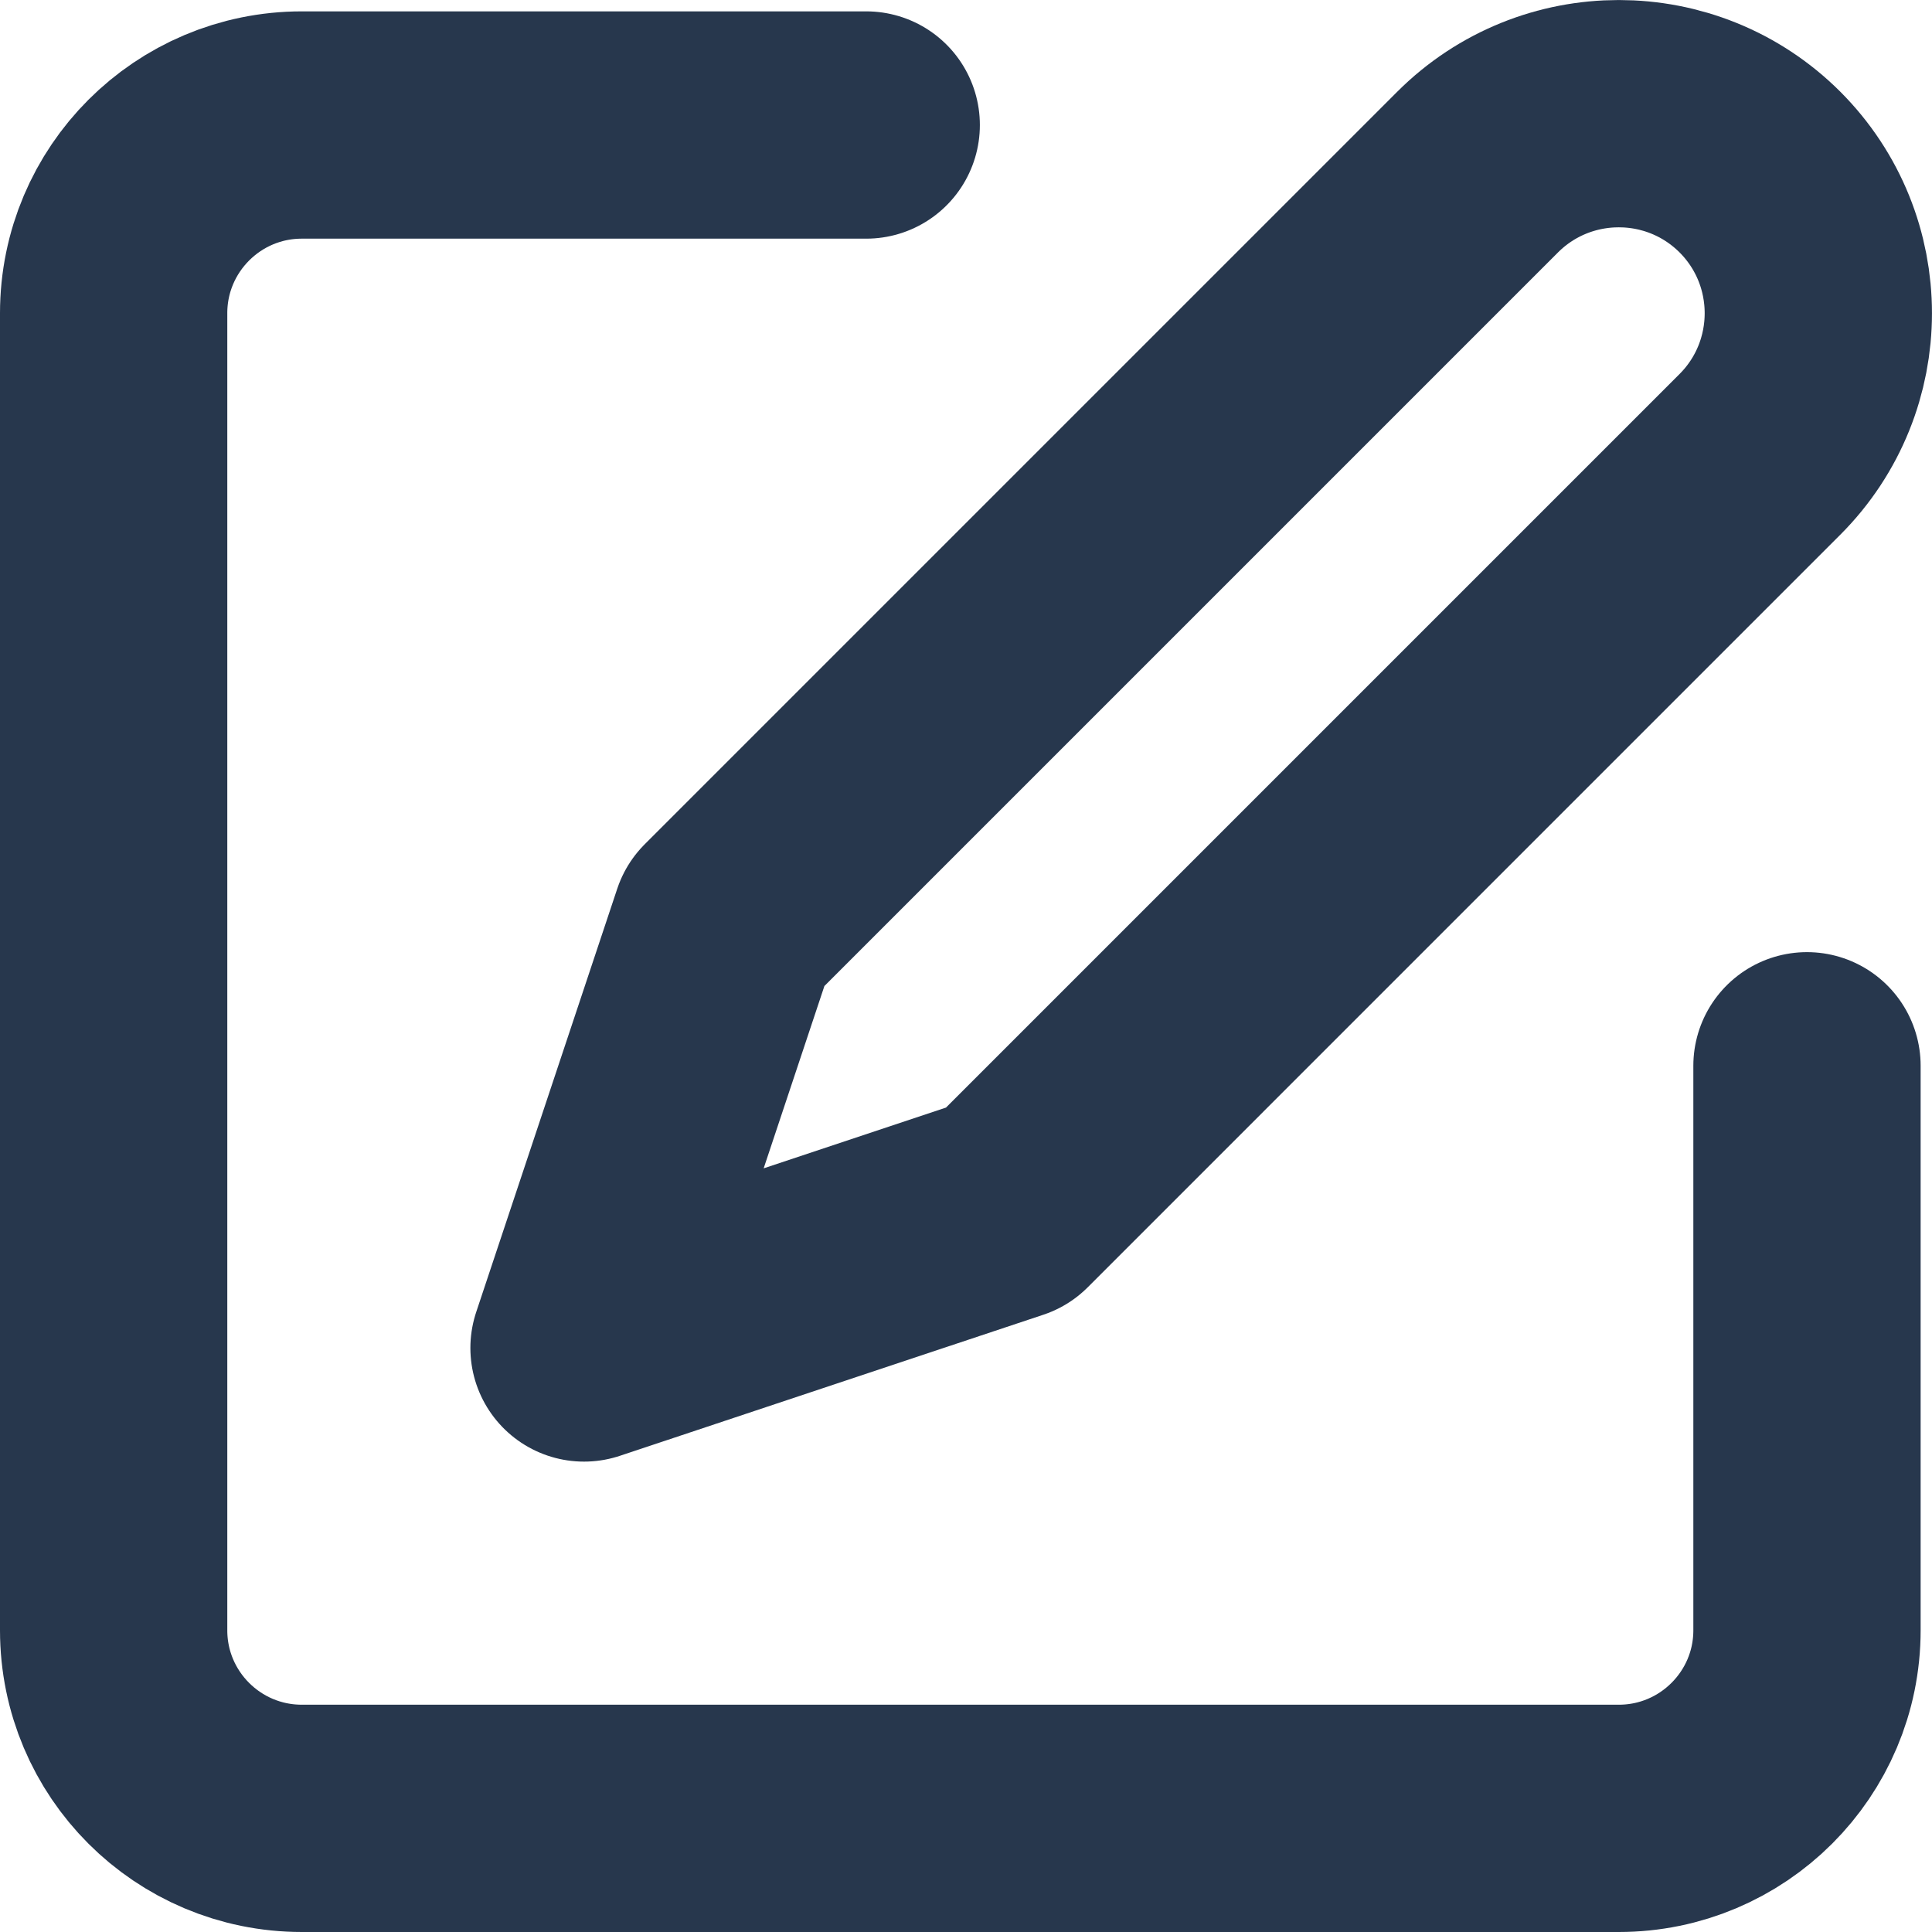 <svg width="17" height="17" viewBox="0 0 17 17" fill="none" xmlns="http://www.w3.org/2000/svg">
<path d="M7.622 1.1H2.656C1.741 1.1 1 1.842 1 2.756V14.345C1 15.259 1.741 16 2.656 16H14.244C15.158 16 15.9 15.259 15.9 14.345V9.378" stroke="#27374D" stroke-width="2" stroke-linecap="round" stroke-linejoin="round"/>
<path d="M6.38 8.136L13.002 1.514C13.688 0.829 14.8 0.829 15.486 1.514C16.171 2.2 16.171 3.312 15.486 3.998L8.864 10.62L5.139 11.861L6.38 8.136Z" stroke="#27374D" stroke-width="2" stroke-linecap="round" stroke-linejoin="round"/>
</svg>
